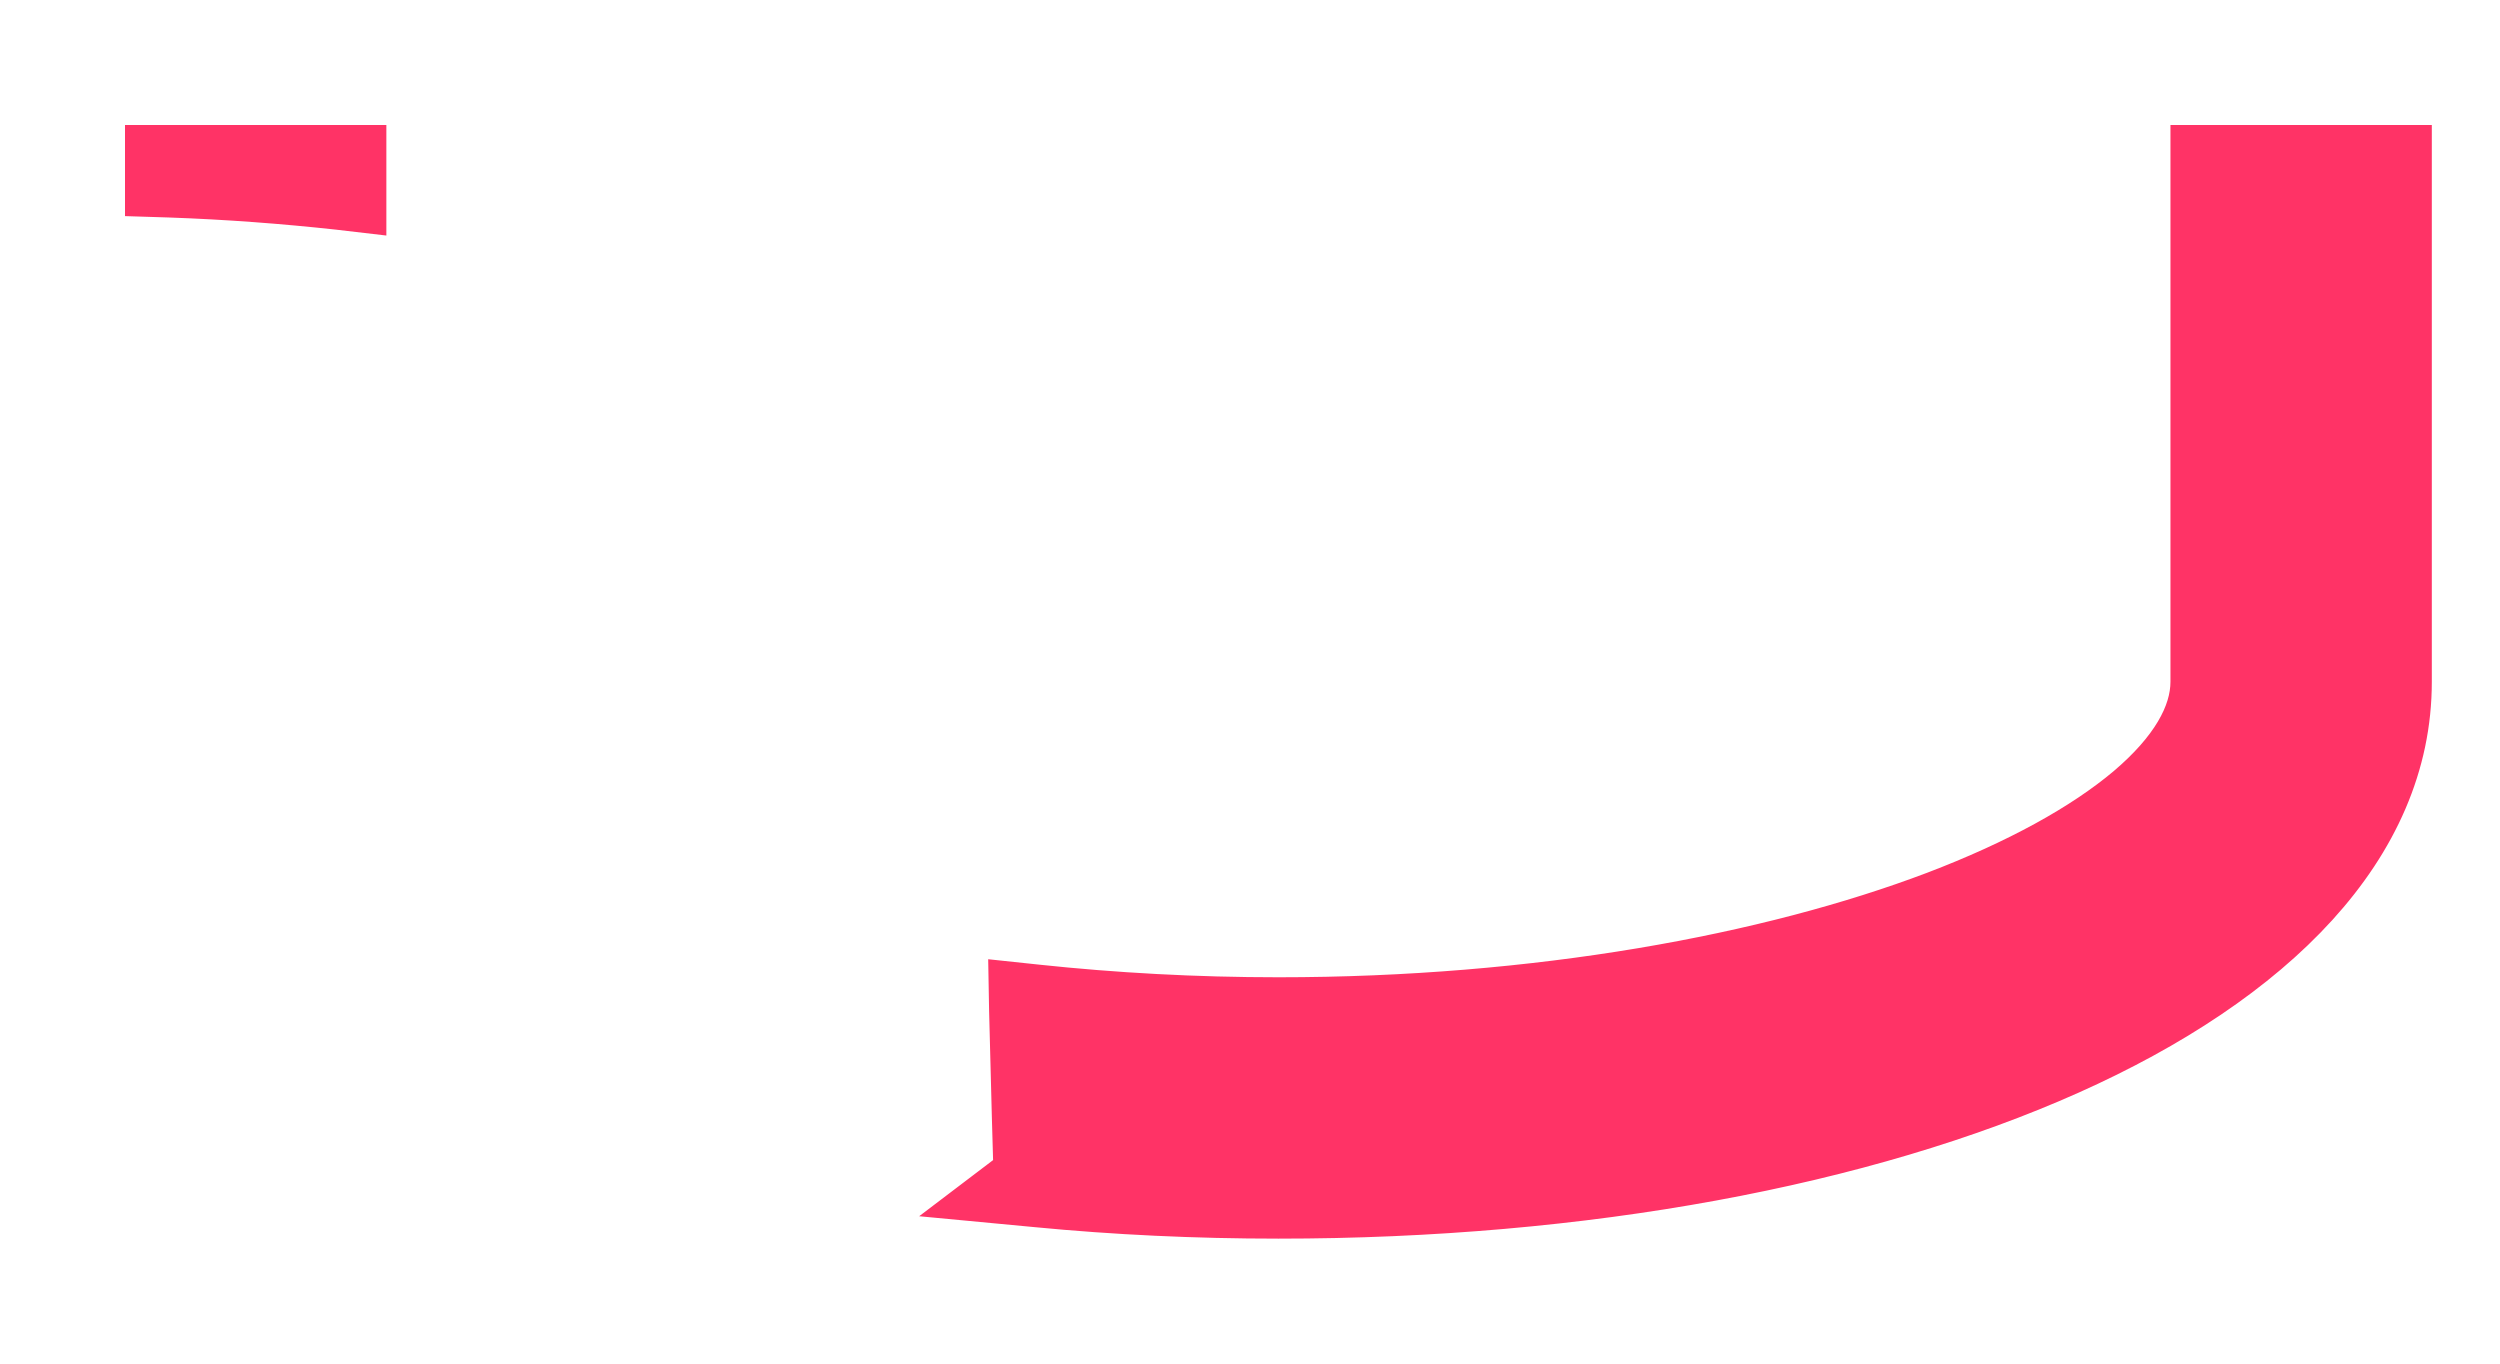 <svg width="11" height="6" viewBox="0 0 11 6" fill="none" xmlns="http://www.w3.org/2000/svg">
<path d="M4.471 5.153L4.309 5.276L4.563 5.3C4.905 5.333 5.261 5.35 5.625 5.35C6.971 5.35 8.205 5.119 9.106 4.716C10 4.316 10.6 3.728 10.6 3V0.75V0.65H10.5H9.75H9.65V0.75V3C9.65 3.142 9.561 3.303 9.364 3.47C9.168 3.635 8.879 3.795 8.514 3.934C7.783 4.211 6.764 4.4 5.625 4.4C5.257 4.4 4.901 4.38 4.563 4.344L4.45 4.332L4.452 4.446C4.454 4.522 4.456 4.598 4.458 4.676C4.462 4.832 4.466 4.991 4.471 5.153ZM1.489 0.911L1.6 0.924V0.812V0.75V0.65H1.5H0.75H0.65V0.75V0.757V0.854L0.746 0.857C1.002 0.866 1.25 0.885 1.489 0.911Z" fill="#FF3366" stroke="#FF3366" stroke-width="0.2"/>
</svg>
